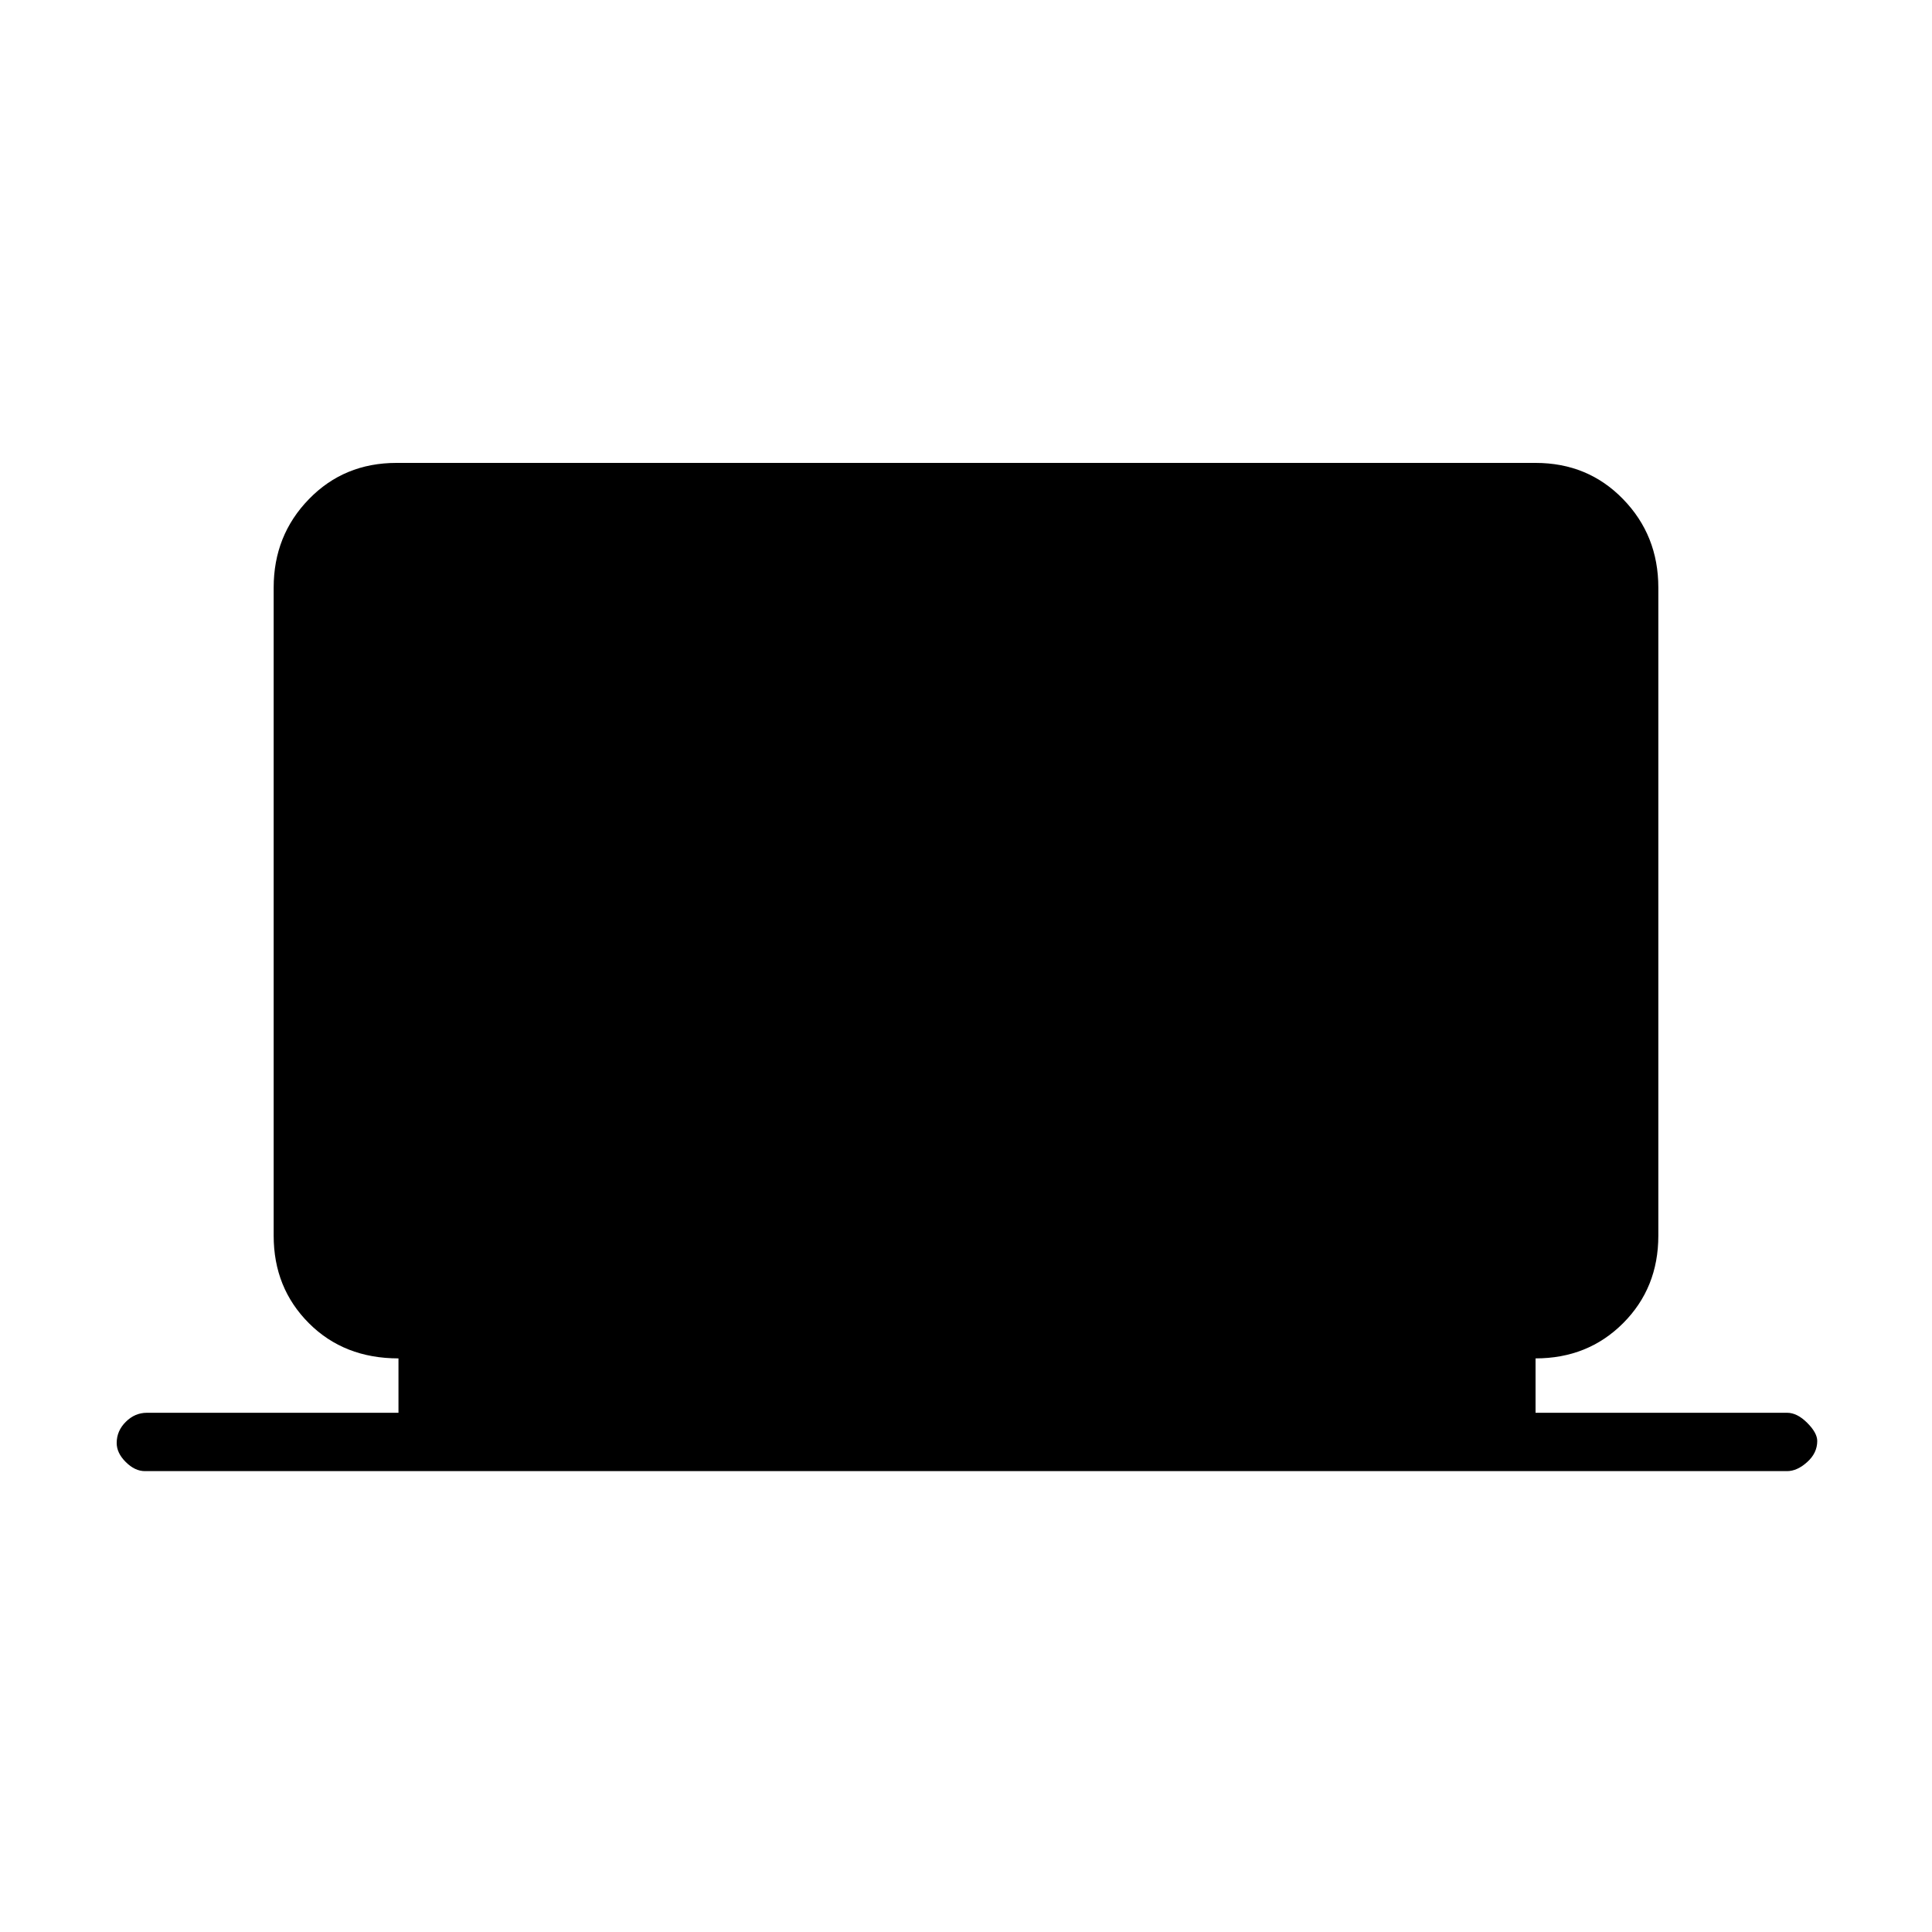 <svg xmlns="http://www.w3.org/2000/svg" height="20" width="20"><path d="M1.5 15.229Q1.396 15.229 1.302 15.135Q1.208 15.042 1.208 14.938Q1.208 14.812 1.302 14.719Q1.396 14.625 1.521 14.625H4.125V14.062Q3.562 14.062 3.198 13.698Q2.833 13.333 2.833 12.792V6.083Q2.833 5.542 3.198 5.167Q3.562 4.792 4.104 4.792H15.896Q16.438 4.792 16.802 5.167Q17.167 5.542 17.167 6.083V12.792Q17.167 13.333 16.802 13.698Q16.438 14.062 15.896 14.062V14.625H18.5Q18.604 14.625 18.708 14.729Q18.812 14.833 18.812 14.917Q18.812 15.042 18.708 15.135Q18.604 15.229 18.5 15.229Z"/></svg>